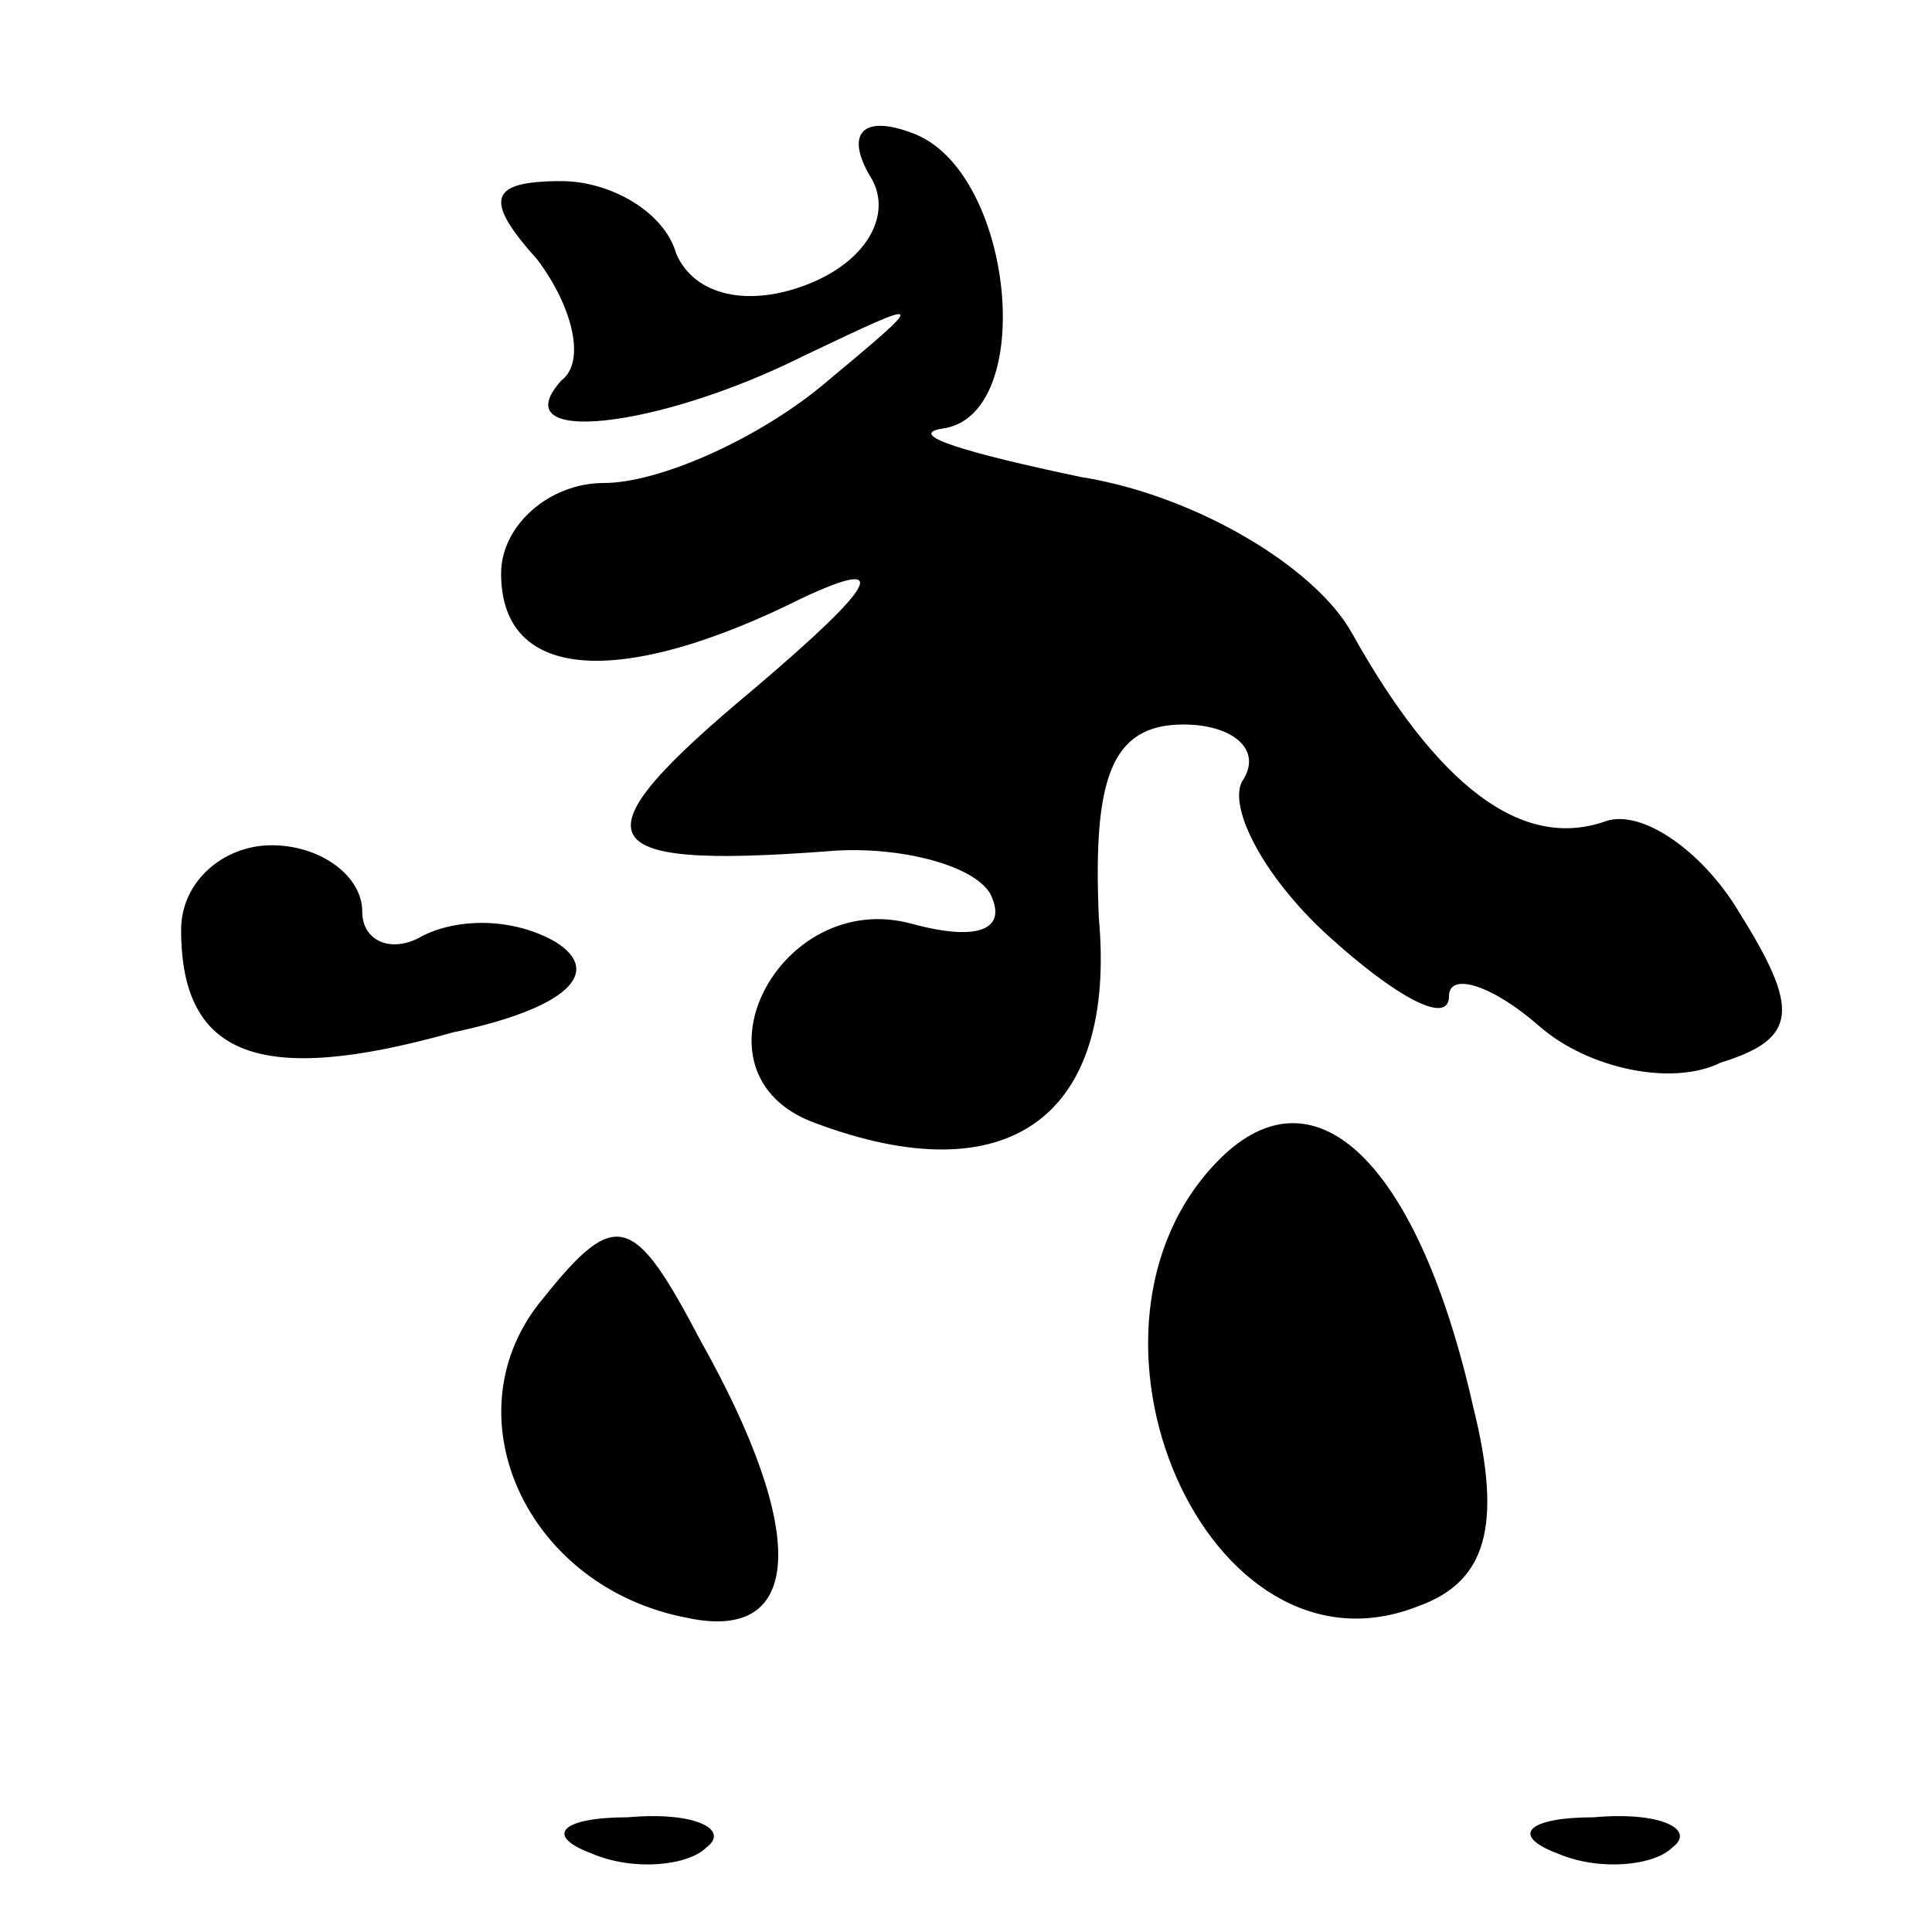 <?xml version="1.0" standalone="no"?>
<!DOCTYPE svg PUBLIC "-//W3C//DTD SVG 20010904//EN"
 "http://www.w3.org/TR/2001/REC-SVG-20010904/DTD/svg10.dtd">
<svg version="1.0" xmlns="http://www.w3.org/2000/svg"
 width="32pt" height="32pt" viewBox="0 0 32 32"
 preserveAspectRatio="xMidYMid meet">
<g transform="translate(0,32) scale(0.1,-0.1)"
fill="#000000" stroke="none">
<path fill="#000000" stroke="none" d="M144 291 c4 -6 0 -14 -10 -18 -10 -4
-19 -2 -22 5 -2 7 -11 12 -19 12 -12 0 -13 -3 -4 -13 6 -8 8 -17 4 -20 -10
-11 16 -8 40 4 21 10 21 10 3 -5 -11 -9 -27 -16 -36 -16 -9 0 -17 -7 -17 -15
0 -18 20 -19 50 -4 15 7 12 2 -8 -15 -30 -25 -28 -30 12 -27 11 1 24 -2 27 -7
3 -6 -2 -8 -13 -5 -22 6 -38 -25 -16 -33 32 -12 50 1 47 34 -1 23 2 32 14 32
8 0 13 -4 10 -9 -3 -4 3 -16 14 -26 11 -10 20 -15 20 -10 0 4 7 2 15 -5 8 -7
22 -10 30 -6 13 4 13 9 3 25 -6 10 -16 17 -22 15 -14 -5 -28 6 -42 31 -6 11
-26 23 -45 26 -19 4 -29 7 -23 8 16 2 12 43 -5 49 -8 3 -11 0 -7 -7z"/>
<path fill="#000000" stroke="none" d="M30 166 c0 -21 13 -26 45 -17 19 4 25
10 17 15 -7 4 -16 4 -22 1 -5 -3 -10 -1 -10 4 0 6 -7 11 -15 11 -8 0 -15 -6
-15 -14z"/>
<path fill="#000000" stroke="none" d="M202 128 c-28 -28 -2 -88 33 -74 11 4
14 13 9 33 -9 40 -26 57 -42 41z"/>
<path fill="#000000" stroke="none" d="M90 105 c-16 -19 -3 -48 24 -53 19 -4
20 14 2 46 -11 21 -14 22 -26 7z"/>
<path fill="#000000" stroke="none" d="M98 13 c7 -3 16 -2 19 1 4 3 -2 6 -13
5 -11 0 -14 -3 -6 -6z"/>
<path fill="#000000" stroke="none" d="M258 13 c7 -3 16 -2 19 1 4 3 -2 6 -13
5 -11 0 -14 -3 -6 -6z"/>
</g>
</svg>
